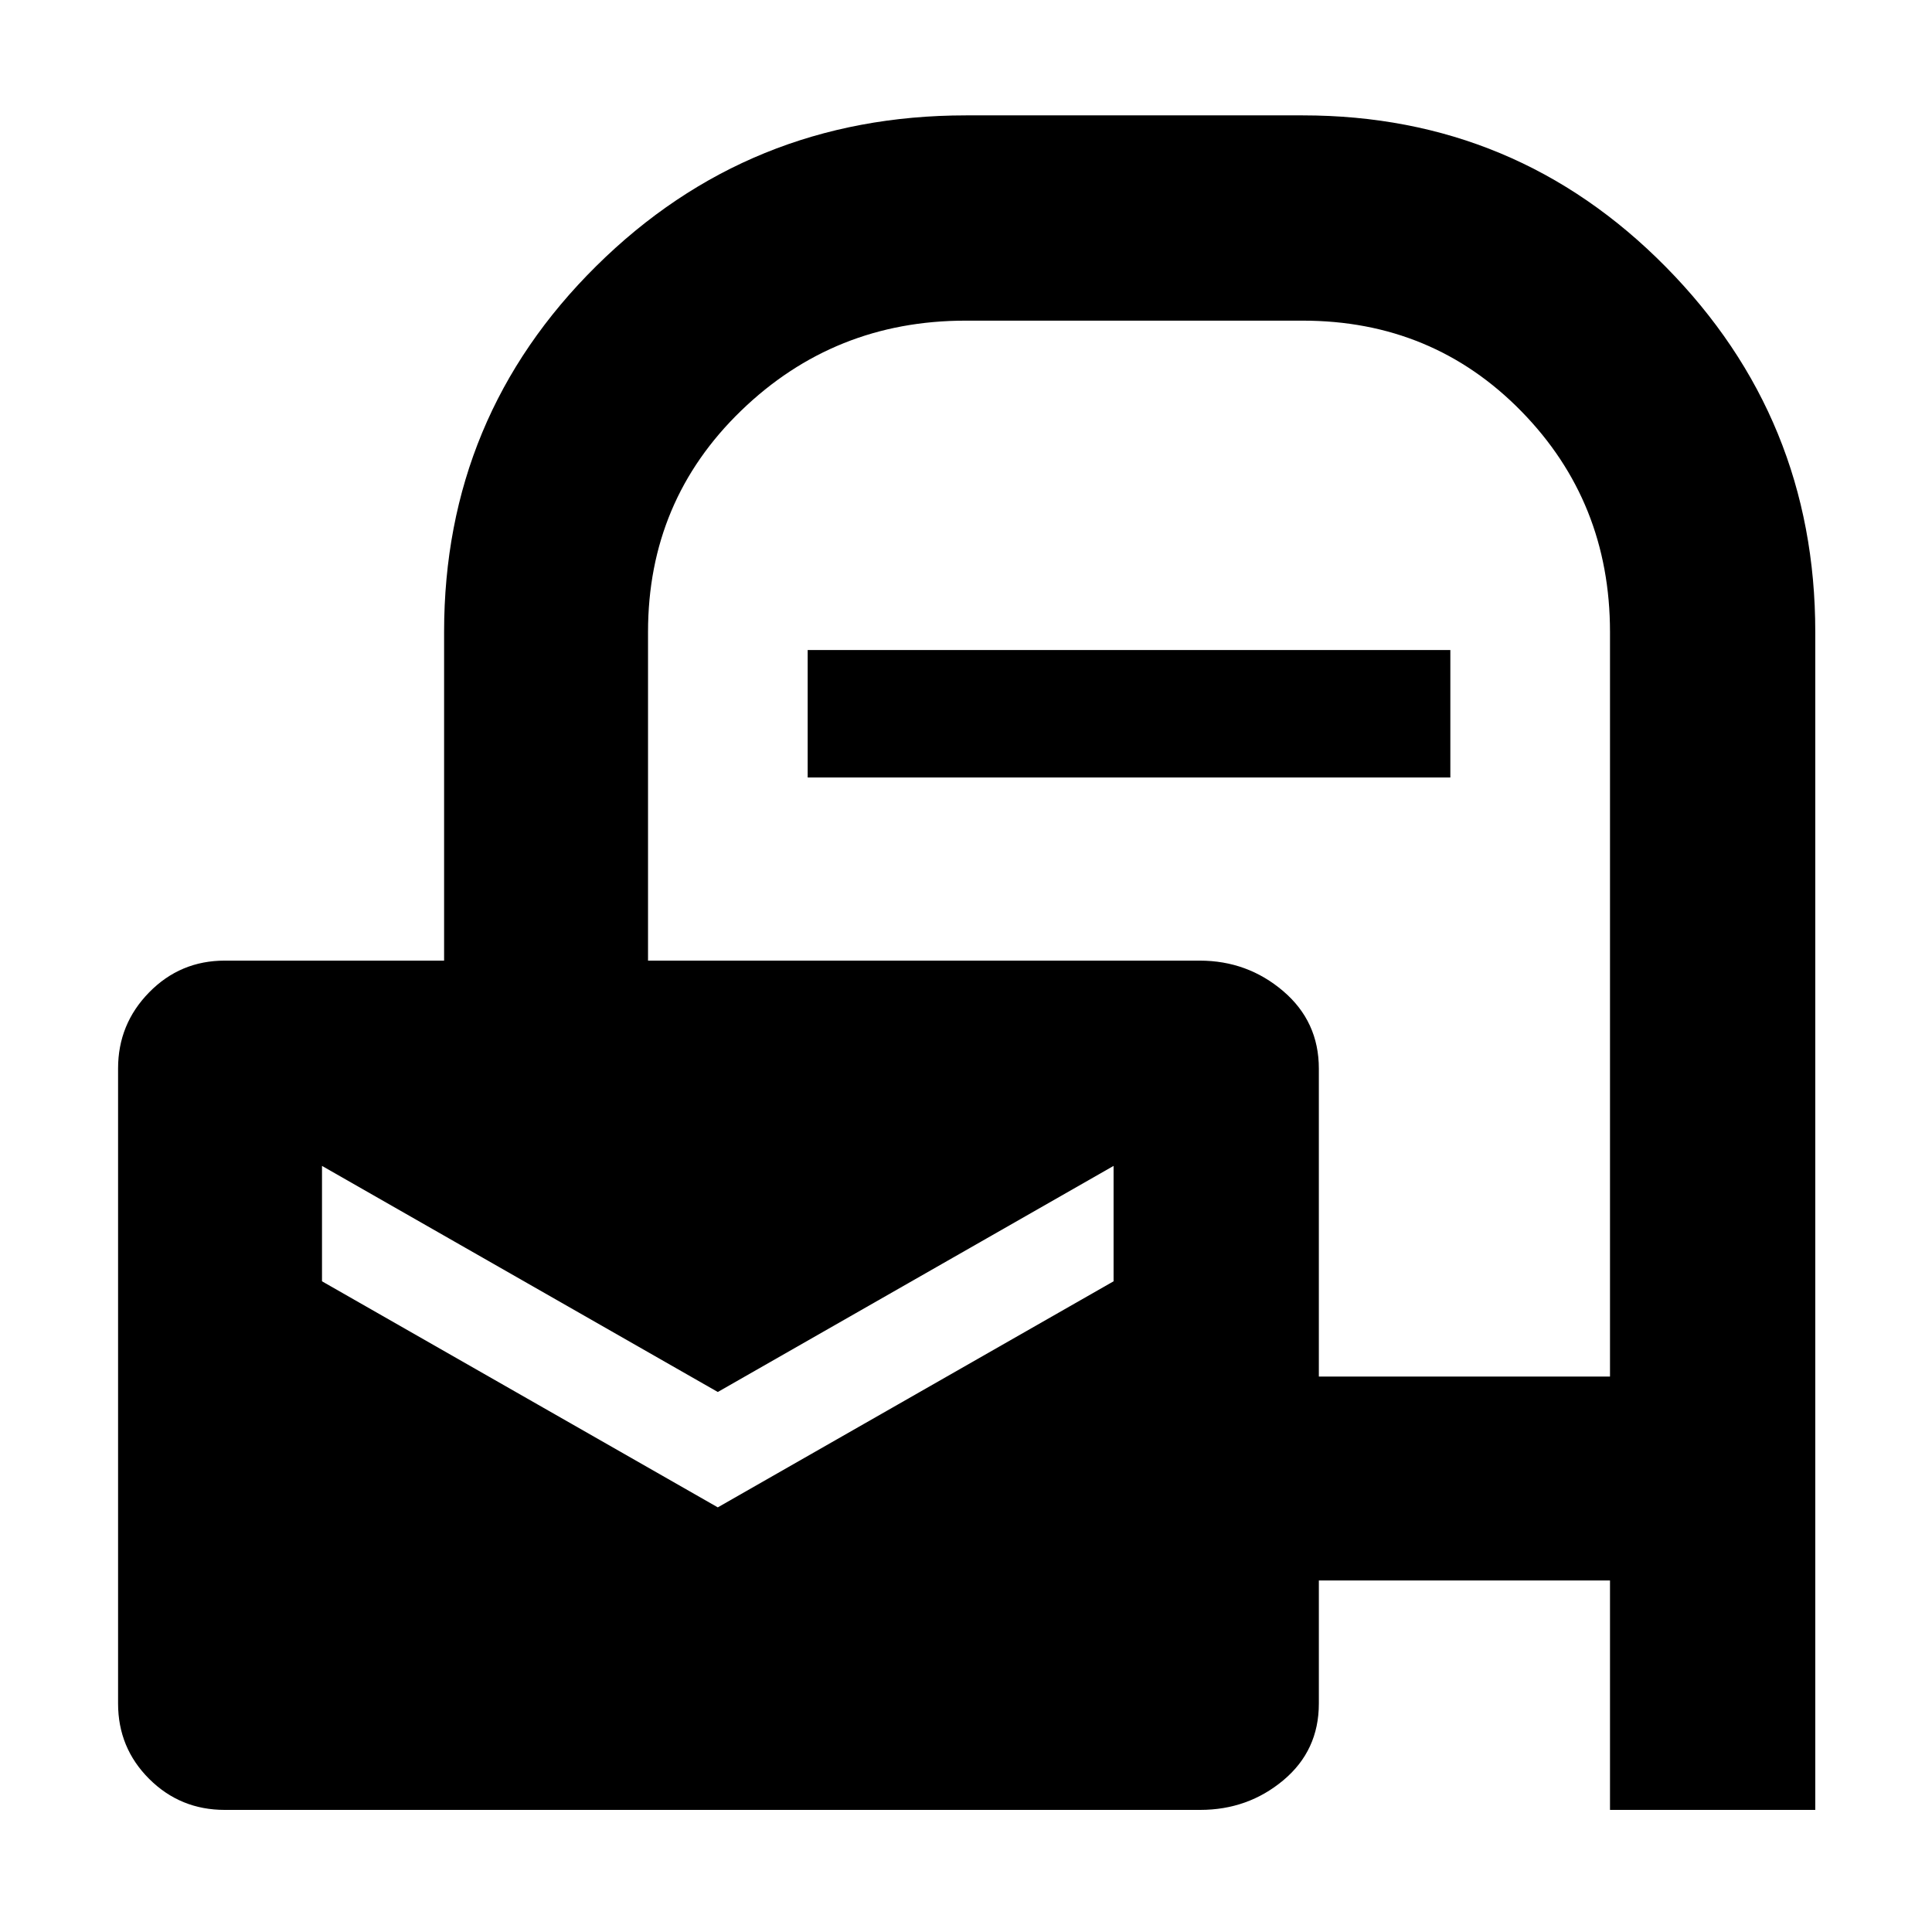 <svg xmlns="http://www.w3.org/2000/svg" height="40" viewBox="0 -960 960 960" width="40"><path d="M111.67-60.67q-22.1 0-37.55-15.41-15.45-15.41-15.45-37.45v-315.58q0-22.04 15.45-37.8 15.45-15.76 37.55-15.76h109V-646q0-107 75.64-181.83 75.63-74.84 183.69-74.84h167.33q106.11 0 180.39 75.28Q902-752.11 902-646v585.33H800v-114H655.33v61.16q0 23.33-17.62 38.09-17.63 14.75-41.33 14.75H111.67Zm245-150.33 196.66-112.33v-57.34L356.67-268.33 160-380.67v57.34L356.67-211Zm298.66-65H800v-369.95q0-64.72-44.08-109.72t-108.59-45H479.77q-65.27 0-111.52 44.75Q322-711.18 322-646v163.33h274.13q23.7 0 41.45 15.12 17.75 15.12 17.75 38.55v153Zm-254-297.67V-637h319.34v63.33H401.33Z"/></svg>